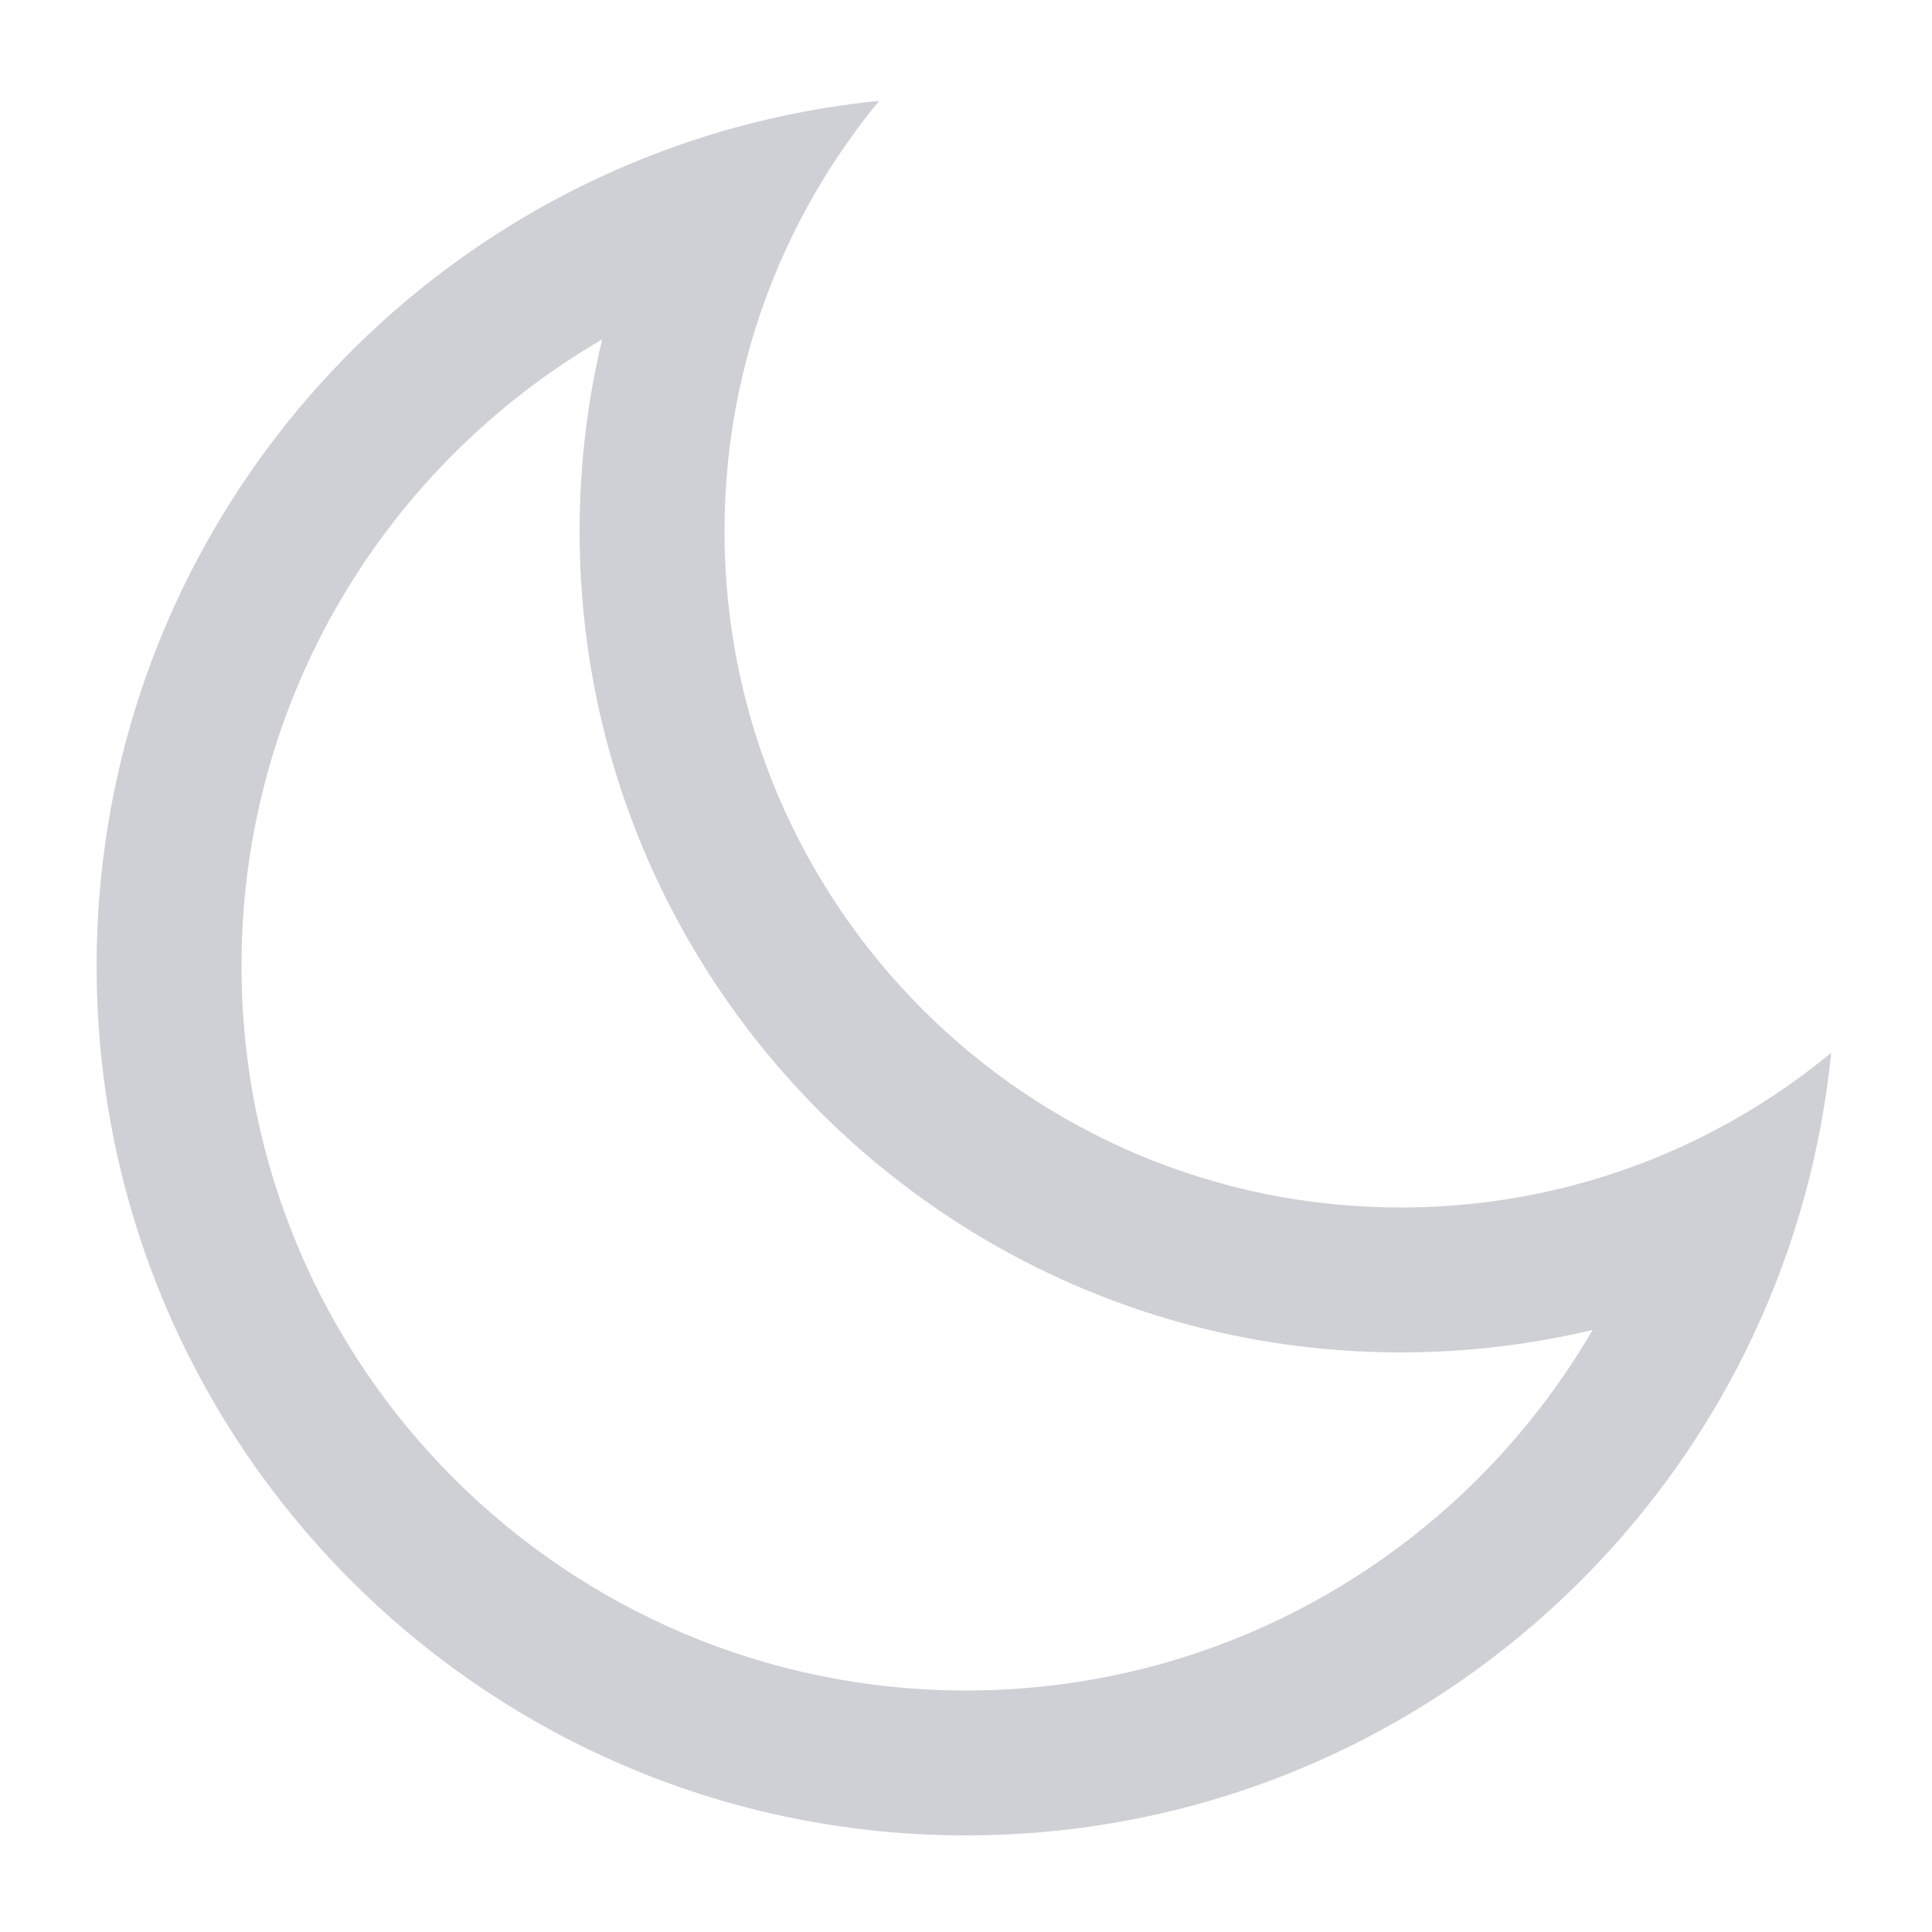 <svg width="20" height="20" viewBox="0 0 20 20" fill="none" xmlns="http://www.w3.org/2000/svg">
    <path fill-rule="evenodd" clip-rule="evenodd"
          d="M1.001 10.116C1 10.078 1 10.039 1 10C1 6.085 3.499 2.754 6.99 1.516L7.052 1.494C7.704 1.268 8.39 1.115 9.101 1.044C8.677 1.558 8.325 2.133 8.059 2.754C7.699 3.597 7.5 4.525 7.5 5.5C7.5 9.366 10.634 12.5 14.5 12.5C15.475 12.5 16.403 12.301 17.247 11.941C17.867 11.676 18.442 11.323 18.956 10.899C18.925 11.209 18.878 11.514 18.817 11.814C17.978 15.915 14.349 19 10 19C5.296 19 1.436 15.392 1.034 10.792C1.015 10.569 1.004 10.344 1.001 10.116ZM6.234 3.513C4.001 4.812 2.5 7.231 2.5 10C2.5 14.142 5.858 17.5 10 17.5C12.769 17.5 15.188 15.999 16.487 13.767C15.85 13.919 15.184 14 14.5 14C9.806 14 6 10.194 6 5.5C6 4.816 6.081 4.15 6.234 3.513Z"
          fill="#CED0D6"/>
</svg>
